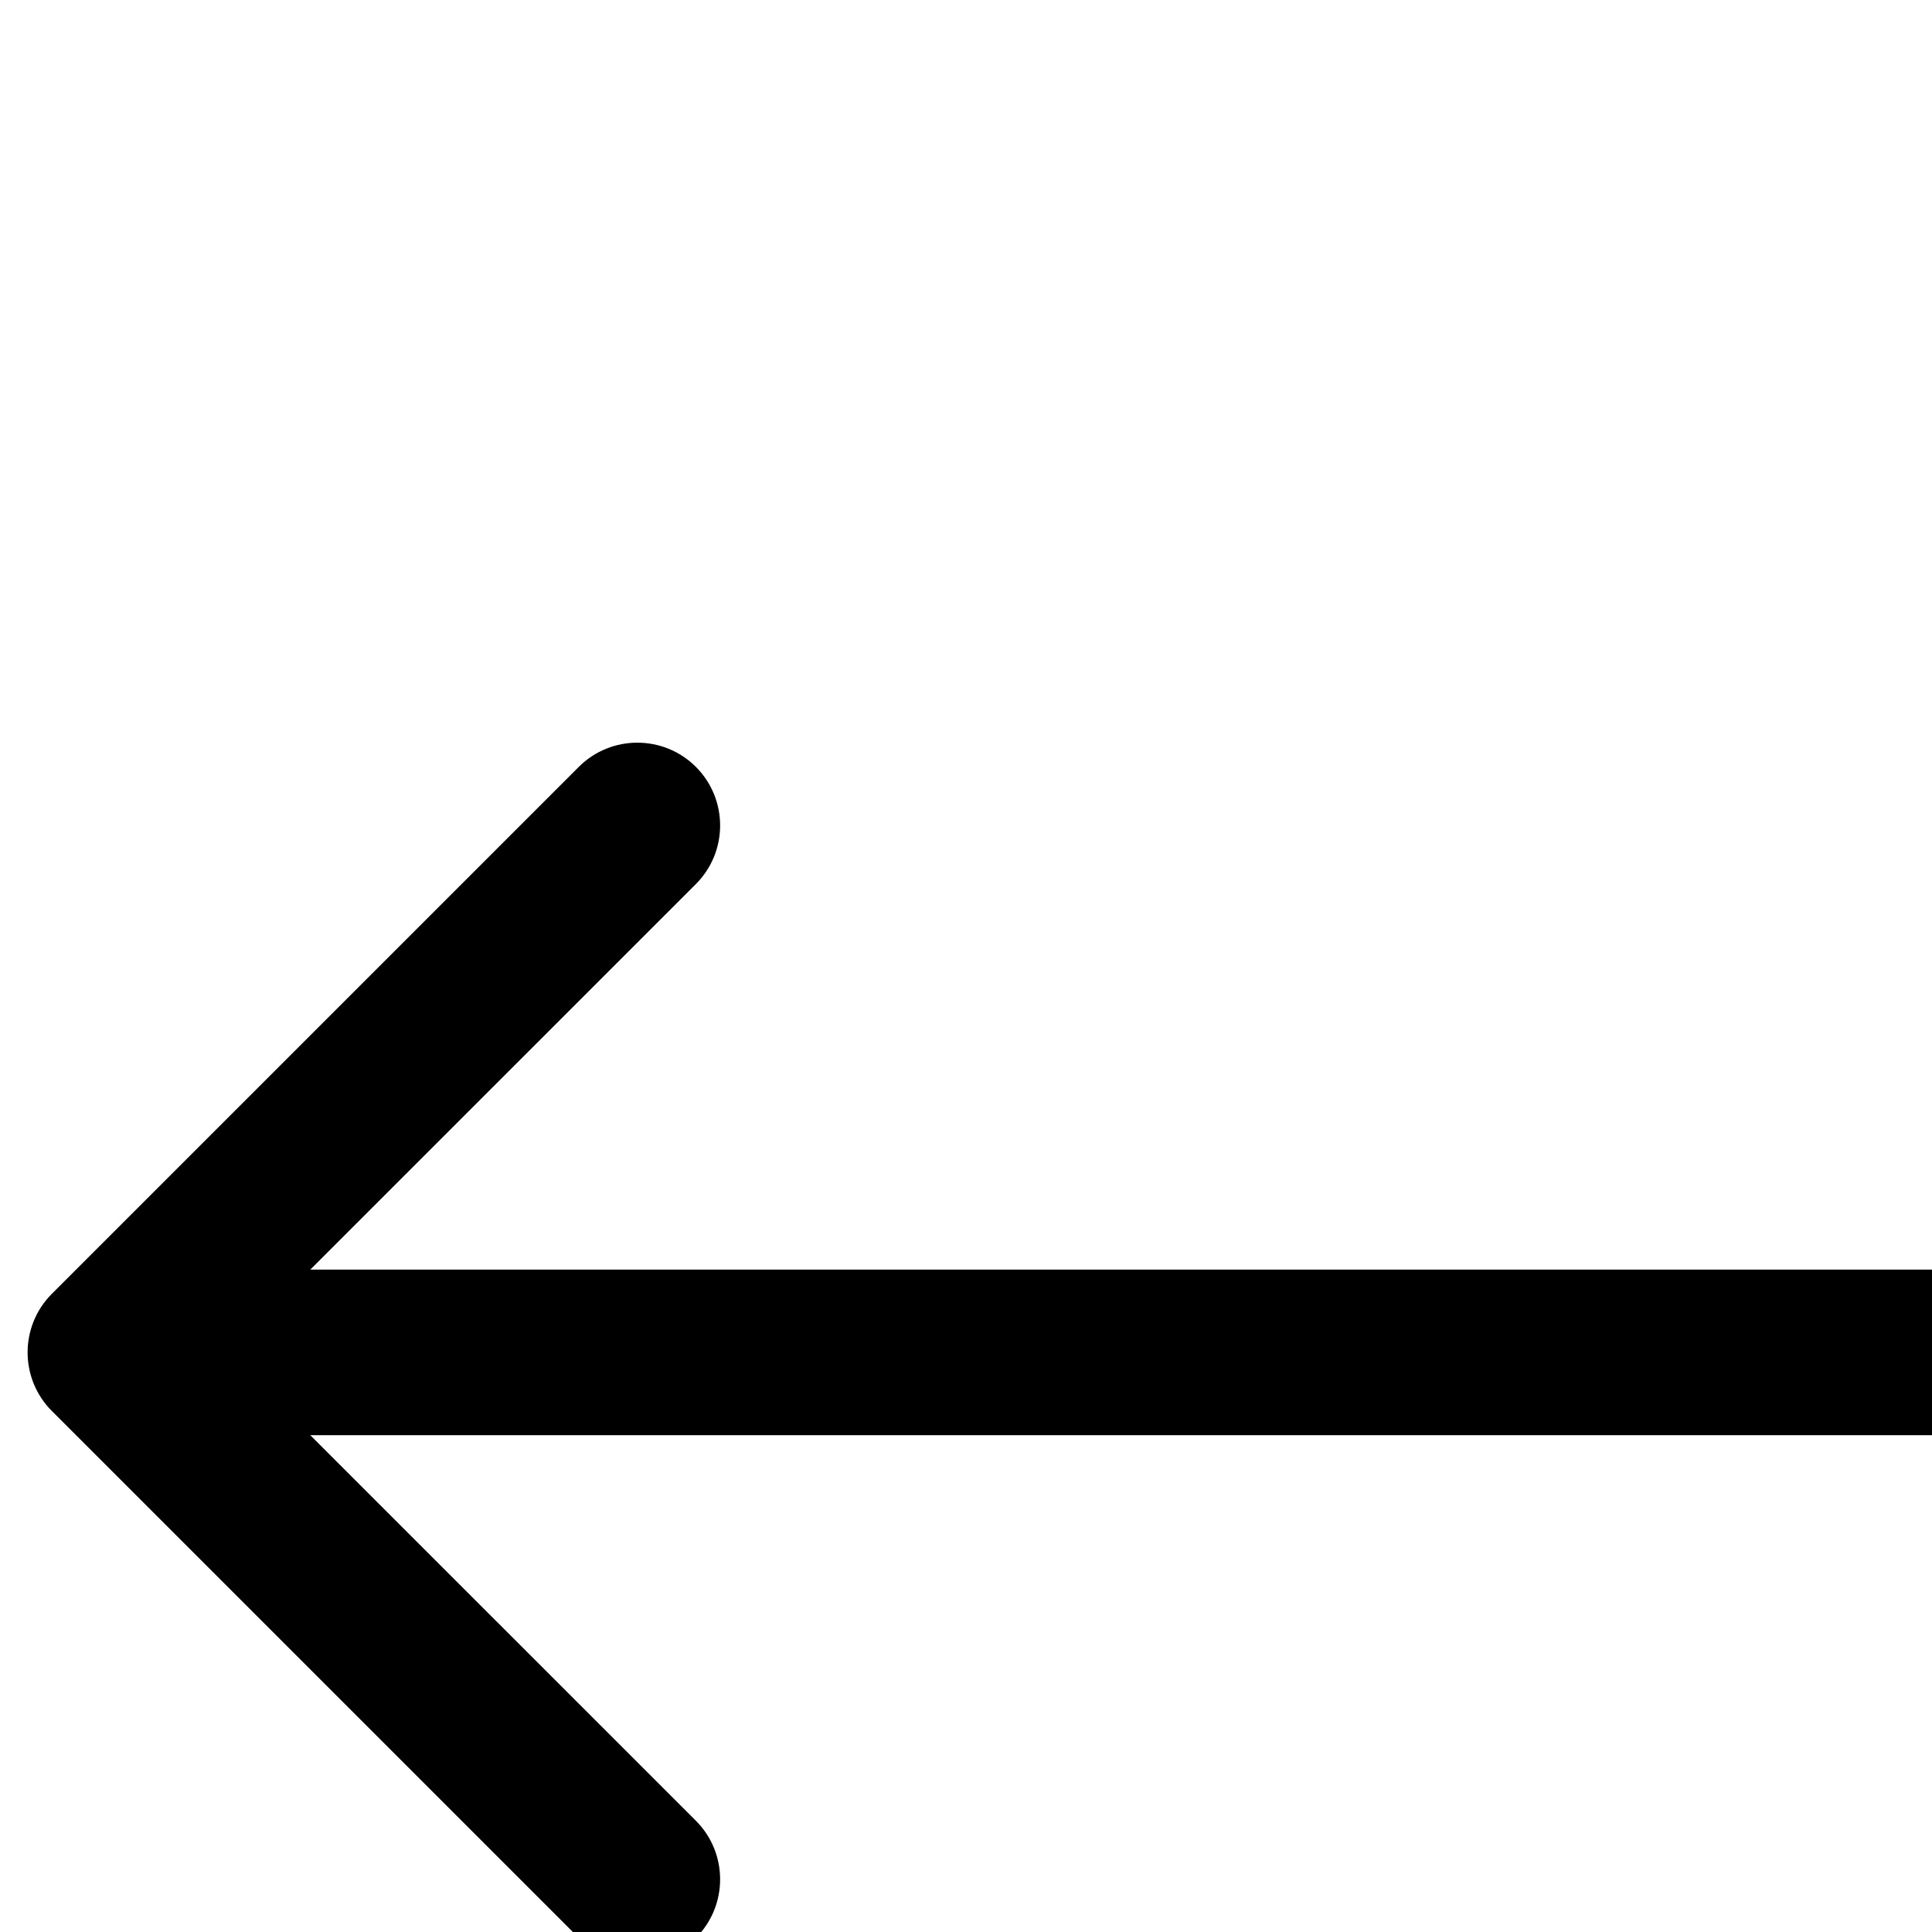 <svg width="35" height="35" viewBox="0 0 35 10" fill="none" xmlns="http://www.w3.org/2000/svg">
<path d="M38 13.5C38.828 13.5 39.5 12.828 39.5 12C39.5 11.172 38.828 10.5 38 10.5L38 13.5ZM0.939 10.939C0.354 11.525 0.354 12.475 0.939 13.061L10.485 22.607C11.071 23.192 12.021 23.192 12.607 22.607C13.192 22.021 13.192 21.071 12.607 20.485L4.121 12L12.607 3.515C13.192 2.929 13.192 1.979 12.607 1.393C12.021 0.808 11.071 0.808 10.485 1.393L0.939 10.939ZM38 10.5L2 10.5L2 13.5L38 13.5L38 10.5Z" fill="black"/>
</svg>
